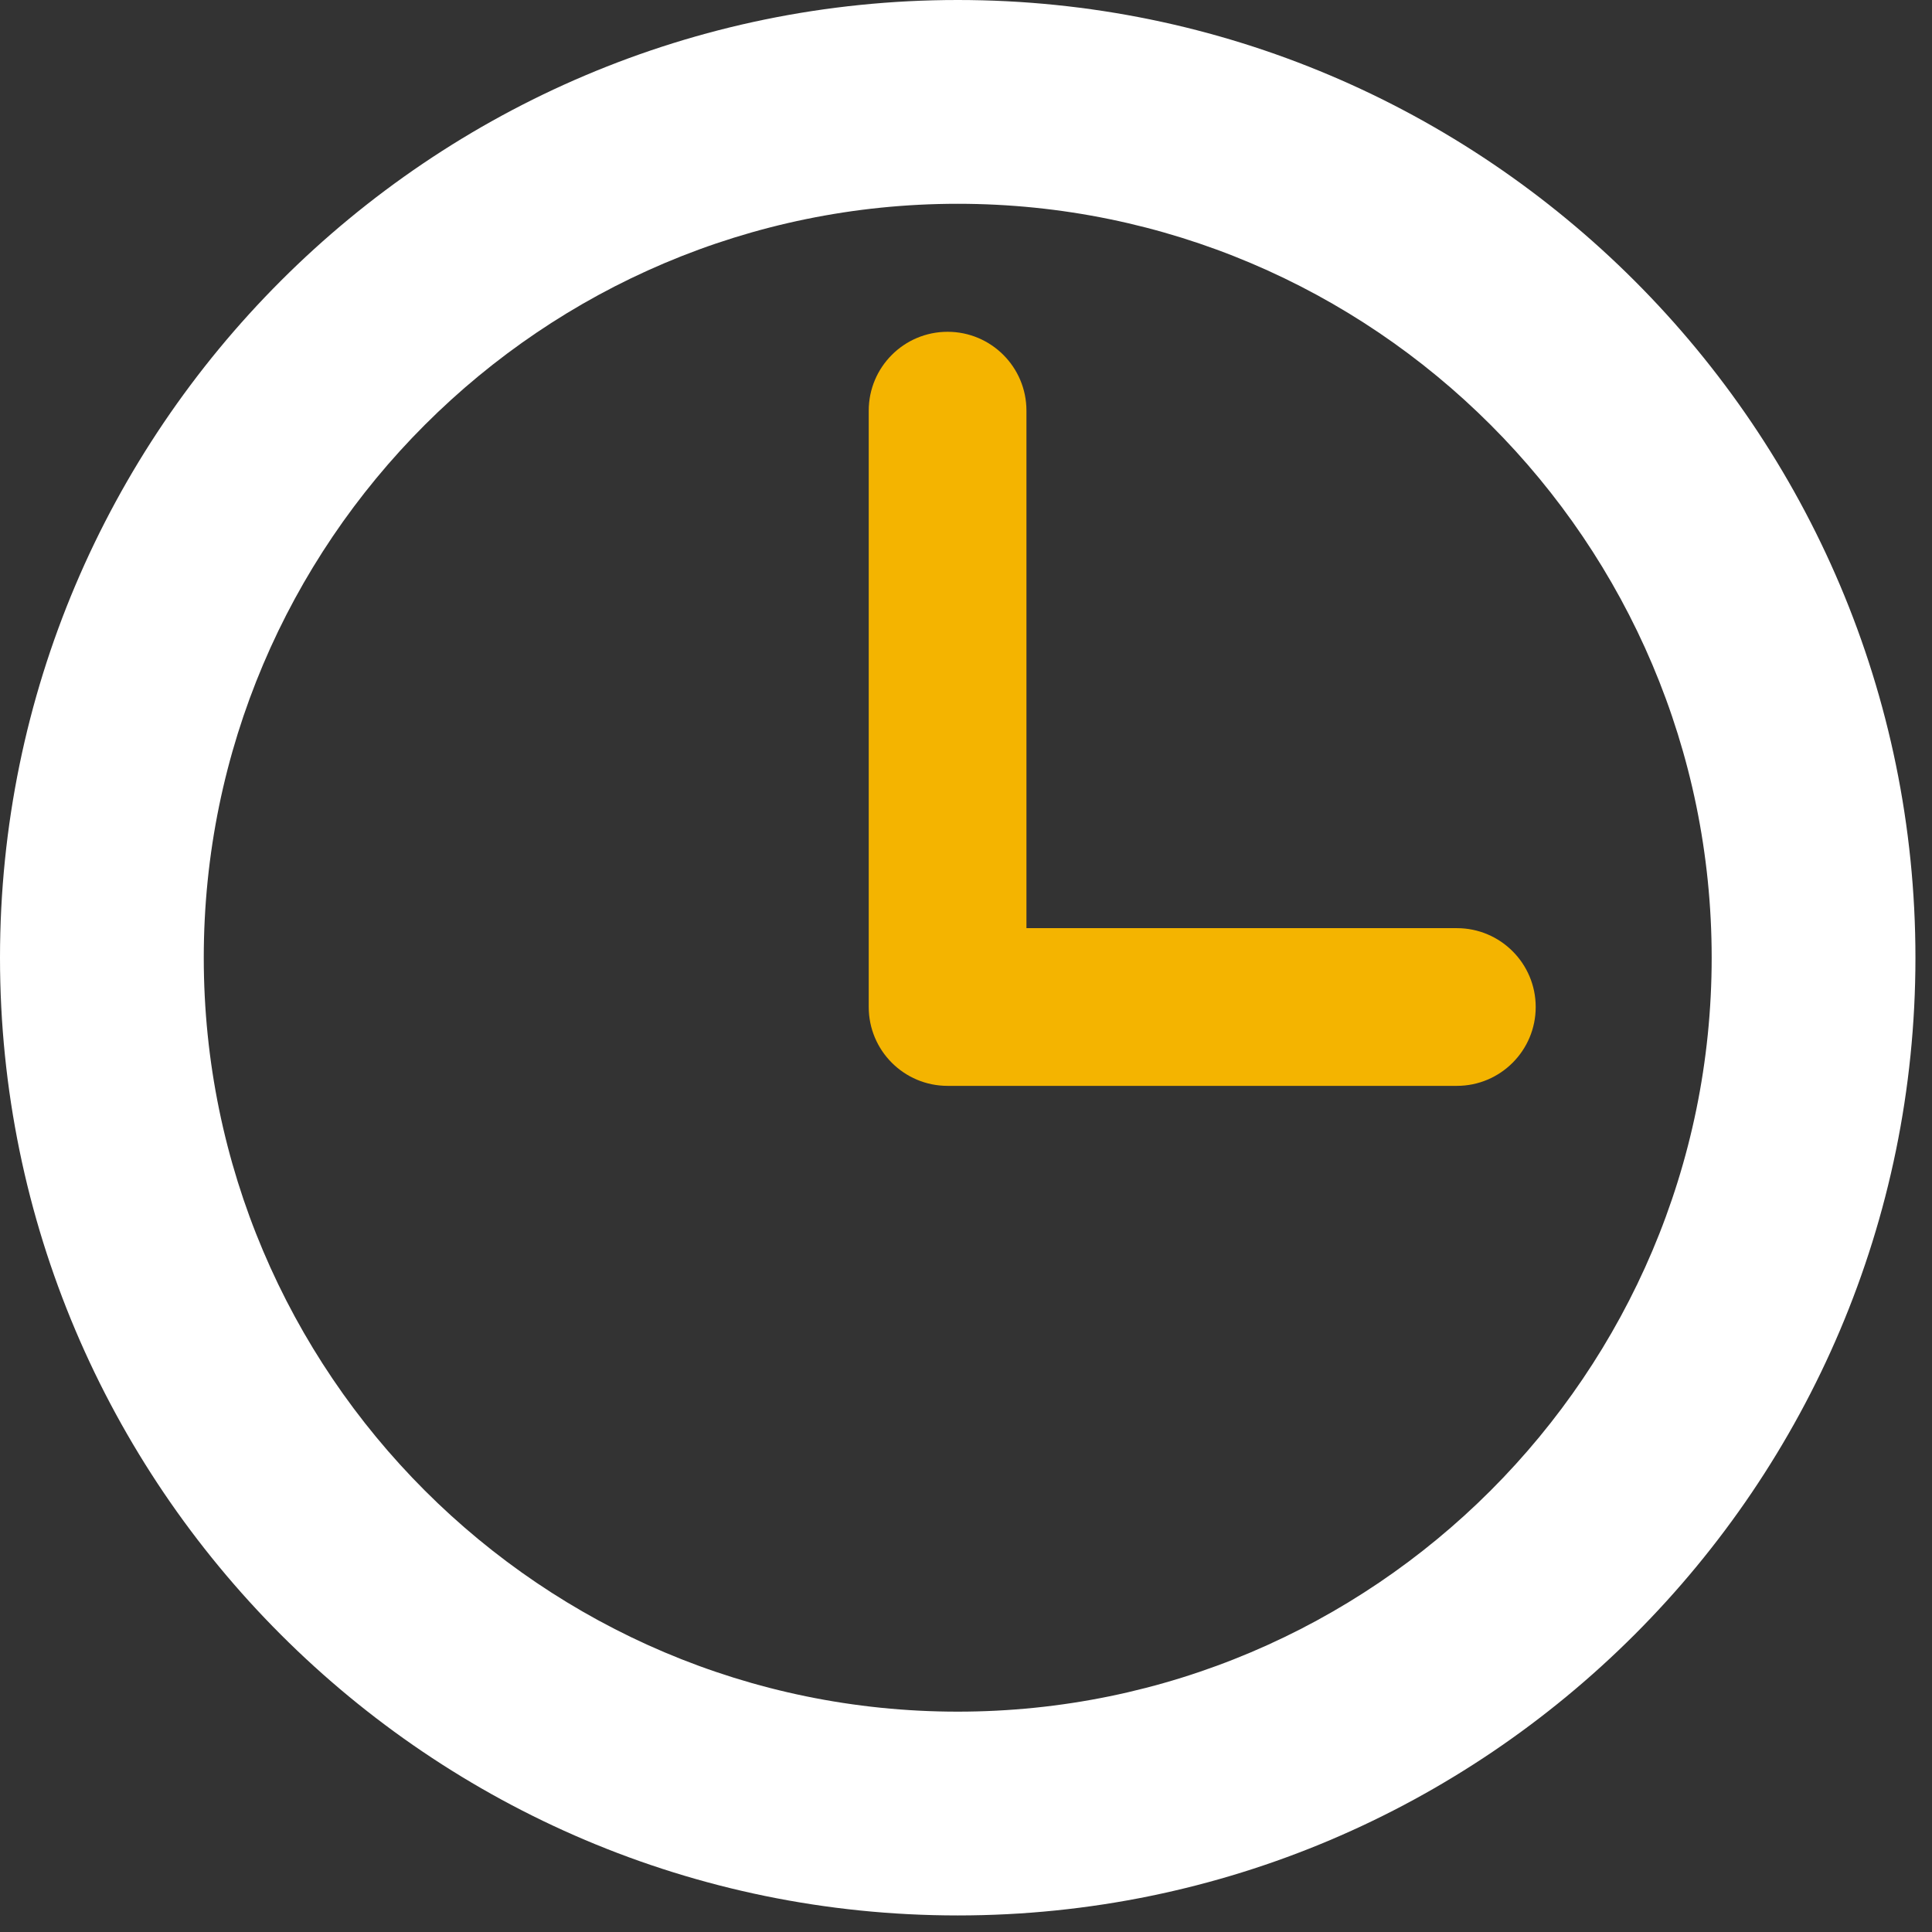 <svg width="98" height="98" viewBox="0 0 98 98" fill="none" xmlns="http://www.w3.org/2000/svg">
<rect x="0" y="0" width="98" height="98" fill="#333333" stroke="none"/>
<g clip-path="url(#clip0)">
<path d="M48.58 0C21.793 0 0 21.793 0 48.58C0 75.367 21.793 97.16 48.58 97.16C75.367 97.16 97.16 75.367 97.16 48.58C97.16 21.793 75.367 0 48.58 0ZM48.58 86.823C27.493 86.823 10.336 69.668 10.336 48.58C10.336 27.492 27.493 10.337 48.58 10.337C69.667 10.337 86.824 27.492 86.824 48.58C86.824 69.668 69.667 86.823 48.58 86.823Z" fill="white"/>
<path d="M73.898 47.08H52.066V20.83C52.066 18.621 50.275 16.83 48.066 16.83C45.857 16.83 44.066 18.621 44.066 20.83V51.08C44.066 53.289 45.857 55.08 48.066 55.08H73.898C76.107 55.08 77.898 53.289 77.898 51.08C77.898 48.871 76.107 47.08 73.898 47.08Z" fill="#F4B400"/>
</g>
<defs>
<clipPath id="clip0">
<rect width="97.16" height="97.16" fill="white"/>
</clipPath>
</defs>
</svg>
